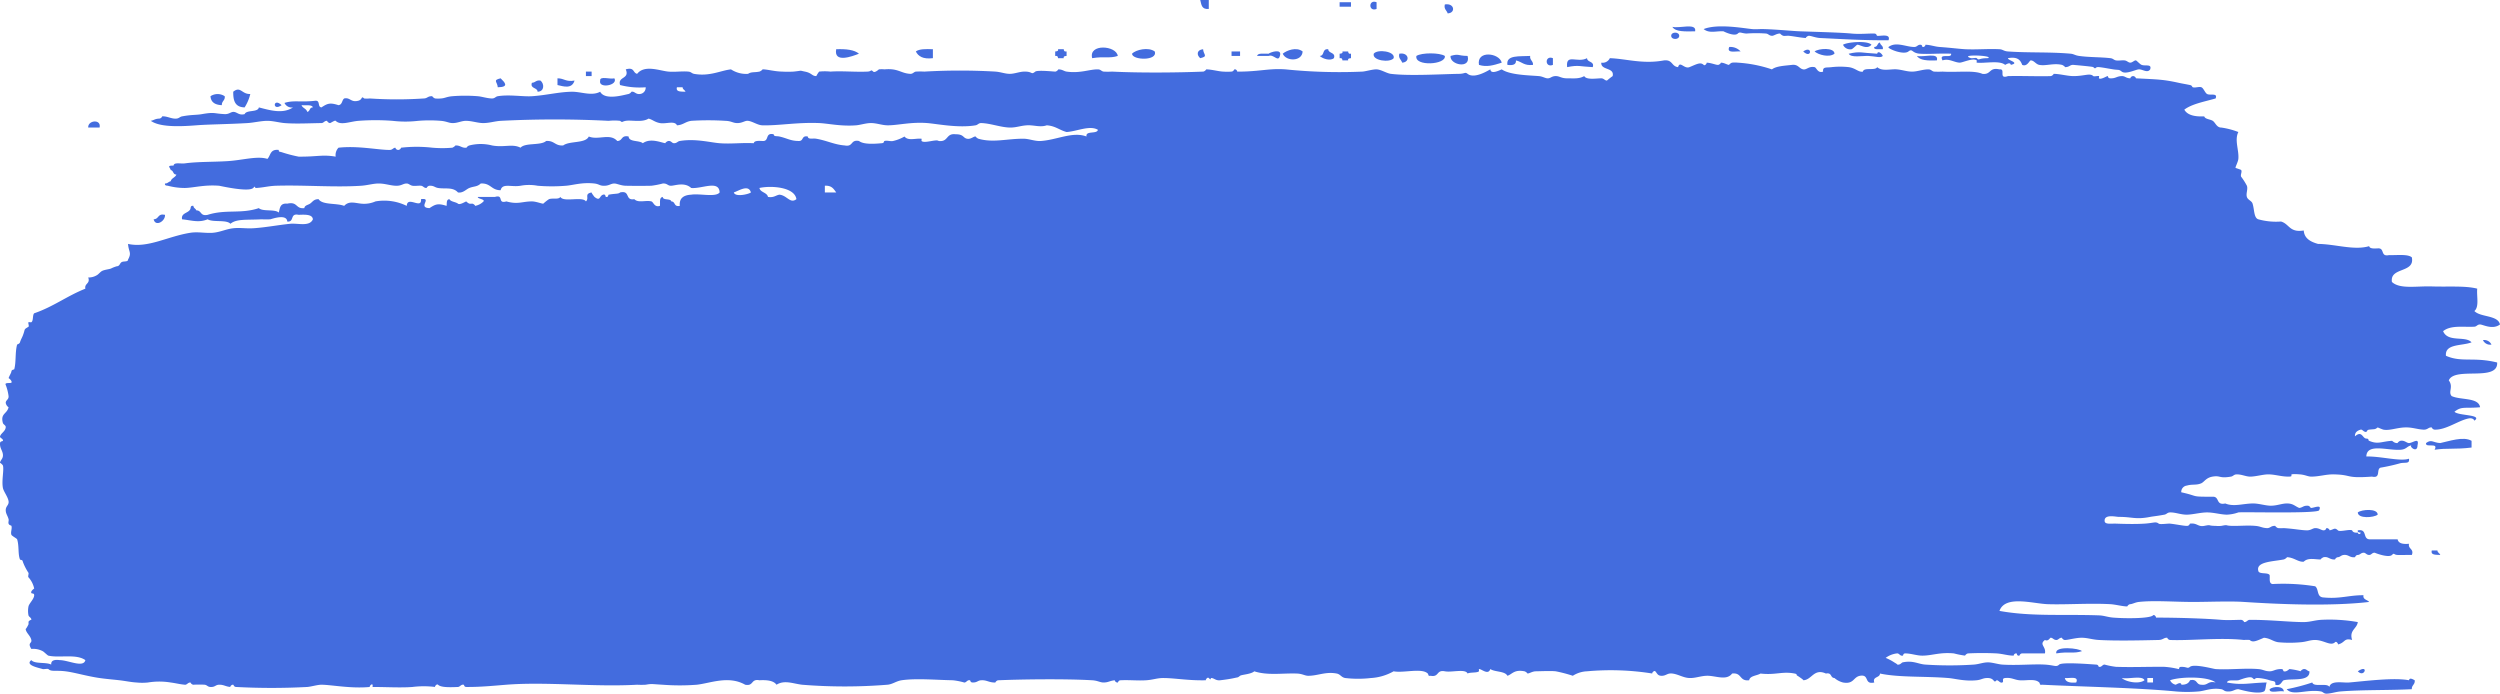 <svg xmlns="http://www.w3.org/2000/svg" width="540" height="149.833" viewBox="0 0 540 149.833">
  <g id="Group_145" data-name="Group 145" transform="translate(0 0)">
    <path id="Path_4136" data-name="Path 4136" d="M272.606,26.313h-1.845c.259.924.224,2.08,1.845,1.932Z" transform="translate(-11.508 -26.313)" fill="#436cde" fill-rule="evenodd"/>
    <path id="Path_4137" data-name="Path 4137" d="M242.633,26.765c-1.792-.71-1.792,2.161,0,1.45Z" transform="translate(54.709 -26.283)" fill="#436cde" fill-rule="evenodd"/>
    <path id="Path_4138" data-name="Path 4138" d="M248.241,26.756h-2.456v.966h2.456Z" transform="translate(43.572 -26.274)" fill="#436cde" fill-rule="evenodd"/>
    <path id="Path_4139" data-name="Path 4139" d="M227.91,27.2c-.26,1.011.423,1.28.615,1.934C230.307,29.051,230.006,26.84,227.91,27.2Z" transform="translate(84.175 -26.238)" fill="#436cde" fill-rule="evenodd"/>
    <path id="Path_4140" data-name="Path 4140" d="M151.305,32.133c1.232,1.011,2.772.368,4.3.484-.038,0,2.323,1.2,3.073.483.457-.441.652-.1,1.842,0a28.052,28.052,0,0,1,4.3,0c.514.095.6.444,1.227.483.461.028,1.008-.529,1.846-.483-.219-.012.423.446.612.483.38.075.839-.04,1.229,0,1.118.115,2.506.415,3.686.483-.2-.011.3-.483.615-.483.5,0,1.452.436,2.457.483,4.547.213,9.235.522,14.744.484.556-1.543-1.823-.838-2.457-.968-.152-.03-.057-.46-.615-.483-1.155-.048-3.051.18-4.913,0-2.3-.222-7.081-.342-11.058-.483-1.919-.07-4.714-.385-7.986-.484-.8-.023-1.661.084-2.46,0C159.744,31.926,154.3,30.925,151.305,32.133Z" transform="translate(216.685 -25.851)" fill="#436cde" fill-rule="evenodd"/>
    <path id="Path_4141" data-name="Path 4141" d="M185.32,31.648c.627,1.118,2.825,1,4.916.968C190.61,30.709,186.862,32.047,185.32,31.648Z" transform="translate(175.912 -25.85)" fill="#436cde" fill-rule="evenodd"/>
    <ellipse id="Ellipse_17" data-name="Ellipse 17" cx="0.869" cy="0.683" rx="0.869" ry="0.683" transform="translate(360.977 7.049)" fill="#436cde"/>
    <path id="Path_4142" data-name="Path 4142" d="M153.6,34.75c-.668.12-.418.962-1.23.966-.113.411.239.456.615.484h1.227C154.39,35.419,153.636,35.368,153.6,34.75Z" transform="translate(252.476 -25.568)" fill="#436cde" fill-rule="evenodd"/>
    <path id="Path_4143" data-name="Path 4143" d="M160.514,35.241c-.851-.949-5.213-.59-6.143,0a1.693,1.693,0,0,0,1.845.968c.225-.03,1.126-.958,1.227-.968C158.065,35.185,159.5,36.382,160.514,35.241Z" transform="translate(243.721 -25.576)" fill="#436cde" fill-rule="evenodd"/>
    <path id="Path_4144" data-name="Path 4144" d="M177.467,35.638c-.62,1.455,1.369.858,2.456.968A2.964,2.964,0,0,0,177.467,35.638Z" transform="translate(196.052 -25.489)" fill="#436cde" fill-rule="evenodd"/>
    <path id="Path_4145" data-name="Path 4145" d="M286.824,38.045c2.788-.454,3.68.115,5.529-.483C292.055,35.28,285.993,34.853,286.824,38.045Z" transform="translate(-50.914 -25.479)" fill="#436cde" fill-rule="evenodd"/>
    <path id="Path_4146" data-name="Path 4146" d="M160.864,36.57c.857.739,3.18,1.372,4.3.482C165.152,35.649,161.693,35.91,160.864,36.57Z" transform="translate(231.085 -25.454)" fill="#436cde" fill-rule="evenodd"/>
    <path id="Path_4147" data-name="Path 4147" d="M165.159,36.559c1.862,1.786,2.069-1.468,0,0Z" transform="translate(224.334 -25.443)" fill="#436cde" fill-rule="evenodd"/>
    <path id="Path_4148" data-name="Path 4148" d="M250.563,36.084c-1.418-.148-.684,1.4-1.844,1.45.75.688,2.344,1.1,3.071.483C252.238,36.7,250.571,37.044,250.563,36.084Z" transform="translate(36.337 -25.451)" fill="#436cde" fill-rule="evenodd"/>
    <path id="Path_4149" data-name="Path 4149" d="M254.277,37.05c.722,1.708,4.173,1.737,4.3-.482C257.259,35.524,255.144,36.321,254.277,37.05Z" transform="translate(22.794 -25.451)" fill="#436cde" fill-rule="evenodd"/>
    <path id="Path_4150" data-name="Path 4150" d="M272.589,36.083c-1.423.135-1.411,1.291-.615,1.933C273.761,37.6,272.666,37.292,272.589,36.083Z" transform="translate(-12.721 -25.45)" fill="#436cde" fill-rule="evenodd"/>
    <path id="Path_4151" data-name="Path 4151" d="M280.2,37.051c.059,1.457,5.639,1.58,4.913-.482C283.757,35.557,281.023,36.189,280.2,37.051Z" transform="translate(-35.689 -25.453)" fill="#436cde" fill-rule="evenodd"/>
    <path id="Path_4152" data-name="Path 4152" d="M297.58,36.083h-1.229c.113.41-.241.455-.615.483v.966c.524-.089.579.188.615.483h1.229c-.113-.411.239-.456.615-.483v-.966C297.672,36.654,297.615,36.378,297.58,36.083Z" transform="translate(-67.813 -25.45)" fill="#436cde" fill-rule="evenodd"/>
    <path id="Path_4153" data-name="Path 4153" d="M322.9,36.085c-1.513-.064-2.958-.074-3.684.483.521,1.039,1.513,1.71,3.684,1.45Z" transform="translate(-121.395 -25.452)" fill="#436cde" fill-rule="evenodd"/>
    <path id="Path_4154" data-name="Path 4154" d="M332.259,36.084c-.58,3.057,3.423,1.562,4.917.965C336.192,36.212,334.408,36,332.259,36.084Z" transform="translate(-151.639 -25.451)" fill="#436cde" fill-rule="evenodd"/>
    <path id="Path_4155" data-name="Path 4155" d="M152.373,37c.5.936,2.877.422,4.3.484,1.4.06,2.61.52,3.071,0-.215-.554-1.081-1.225-1.227-.484C155,36.819,154.921,36.419,152.373,37Z" transform="translate(246.947 -25.398)" fill="#436cde" fill-rule="evenodd"/>
    <path id="Path_4156" data-name="Path 4156" d="M238.3,37.015c-.419,1.5,3.518,2.013,4.3.968C243.018,36.486,239.077,35.969,238.3,37.015Z" transform="translate(58.431 -25.416)" fill="#436cde" fill-rule="evenodd"/>
    <path id="Path_4157" data-name="Path 4157" d="M247.627,36.527H246.4c.113.411-.24.456-.614.482v.968c.521-.089.578.187.614.484h1.229c-.112-.412.24-.457.614-.484v-.968C247.719,37.1,247.662,36.822,247.627,36.527Z" transform="translate(43.572 -25.411)" fill="#436cde" fill-rule="evenodd"/>
    <path id="Path_4158" data-name="Path 4158" d="M263.125,37.5c.55-1.688-2-.825-2.456-.484-.973.04-2.345-.233-2.458.484h2.458C261.811,37.034,262.72,38.944,263.125,37.5Z" transform="translate(13.331 -25.414)" fill="#436cde" fill-rule="evenodd"/>
    <path id="Path_4159" data-name="Path 4159" d="M267.109,36.527h-1.842v.966h1.842Z" transform="translate(0.745 -25.411)" fill="#436cde" fill-rule="evenodd"/>
    <path id="Path_4160" data-name="Path 4160" d="M219.355,39.373c1.655.53,3.152.091,4.917-.483C223.766,36.768,218.78,36.16,219.355,39.373Z" transform="translate(100.102 -25.357)" fill="#436cde" fill-rule="evenodd"/>
    <path id="Path_4161" data-name="Path 4161" d="M225.239,37.435c-.223,1.945,4.474,2.9,3.686,0C226.63,37.392,227.175,36.893,225.239,37.435Z" transform="translate(88.076 -25.353)" fill="#436cde" fill-rule="evenodd"/>
    <path id="Path_4162" data-name="Path 4162" d="M229.315,37.46c-.483,2.319,6.486,1.924,6.143,0C234.339,36.721,230.435,36.721,229.315,37.46Z" transform="translate(76.627 -25.377)" fill="#436cde" fill-rule="evenodd"/>
    <path id="Path_4163" data-name="Path 4163" d="M235.9,36.973c-.259,1.011.422,1.281.615,1.934C238.3,38.82,238,36.61,235.9,36.973Z" transform="translate(66.354 -25.375)" fill="#436cde" fill-rule="evenodd"/>
    <path id="Path_4164" data-name="Path 4164" d="M142.842,37.421c.593.983,2.359,1.044,4.3.968C147.636,36.55,144.238,37.773,142.842,37.421Z" transform="translate(271.222 -25.339)" fill="#436cde" fill-rule="evenodd"/>
    <path id="Path_4165" data-name="Path 4165" d="M213.839,39.348c1.231.164,1.922-.1,1.842-.965,1.283.278,1.752,1.2,3.686.965.077-.866-.753-1.019-.614-1.933C216.477,37.558,213.491,37.142,213.839,39.348Z" transform="translate(111.763 -25.332)" fill="#436cde" fill-rule="evenodd"/>
    <path id="Path_4166" data-name="Path 4166" d="M203.294,39.792c2.56-.514,2.708-.125,5.529,0,.448-1.318-1.22-.973-1.23-1.933C205.517,38.992,202.944,36.75,203.294,39.792Z" transform="translate(135.208 -25.293)" fill="#436cde" fill-rule="evenodd"/>
    <path id="Path_4167" data-name="Path 4167" d="M211.662,37.868c-1.791-.711-1.791,2.16,0,1.45Z" transform="translate(123.767 -25.302)" fill="#436cde" fill-rule="evenodd"/>
    <path id="Path_4168" data-name="Path 4168" d="M380.389,40.523h-1.23v.968h1.23Z" transform="translate(-252.6 -25.058)" fill="#436cde" fill-rule="evenodd"/>
    <path id="Path_4169" data-name="Path 4169" d="M378.169,41.861c-.893.264-3.175-.565-3.072.482C374.638,44.186,379.076,43.39,378.169,41.861Z" transform="translate(-245.465 -24.945)" fill="#436cde" fill-rule="evenodd"/>
    <path id="Path_4170" data-name="Path 4170" d="M382.157,41.856v1.451c1.227.276,3.121.953,3.686-.969C383.965,42.689,383.6,41.845,382.157,41.856Z" transform="translate(-261.741 -24.94)" fill="#436cde" fill-rule="evenodd"/>
    <path id="Path_4171" data-name="Path 4171" d="M395.358,41.856c-1.788.42-.692.723-.615,1.933C397.341,43.756,396.2,42.684,395.358,41.856Z" transform="translate(-287.227 -24.94)" fill="#436cde" fill-rule="evenodd"/>
    <path id="Path_4172" data-name="Path 4172" d="M389.581,42.3c-.992-.135-1.059.458-1.843.484-.449,1.319,1.221.973,1.23,1.933C390.529,44.669,390.417,42.918,389.581,42.3Z" transform="translate(-272.85 -24.903)" fill="#436cde" fill-rule="evenodd"/>
    <path id="Path_4173" data-name="Path 4173" d="M439.1,44.557c-.014,1.784.277,3.329,2.458,3.384a9.448,9.448,0,0,0,1.229-2.9C440.957,45.149,440.7,43.257,439.1,44.557Z" transform="translate(-388.721 -24.742)" fill="#436cde" fill-rule="evenodd"/>
    <path id="Path_4174" data-name="Path 4174" d="M443.587,45.447q.116,1.843,2.458,1.933c-.077-.867.753-1.02.614-1.933A2.768,2.768,0,0,0,443.587,45.447Z" transform="translate(-398.12 -24.664)" fill="#436cde" fill-rule="evenodd"/>
    <path id="Path_4175" data-name="Path 4175" d="M435.084,47.23c-1.863-1.787-2.07,1.468,0,0Z" transform="translate(-374.256 -24.514)" fill="#436cde" fill-rule="evenodd"/>
    <path id="Path_4176" data-name="Path 4176" d="M465.549,51.734h2.457C468.43,49.825,465.417,50.15,465.549,51.734Z" transform="translate(-446.495 -24.183)" fill="#436cde" fill-rule="evenodd"/>
    <path id="Path_4177" data-name="Path 4177" d="M456.543,68.951c-1.677-.352-1.238.961-2.458.966C454.467,71.615,456.651,70.348,456.543,68.951Z" transform="translate(-420.902 -22.552)" fill="#436cde" fill-rule="evenodd"/>
    <path id="Path_4178" data-name="Path 4178" d="M45.473,93.816a1.72,1.72,0,0,0,1.842.968A1.718,1.718,0,0,0,45.473,93.816Z" transform="translate(490.842 -20.35)" fill="#436cde" fill-rule="evenodd"/>
    <path id="Path_4179" data-name="Path 4179" d="M48.983,114.319c-.242,1.159,2.8-.268,1.842,1.45,2.633-.416,4.465-.035,7.988-.482v-1.451c-1.767-1.037-4.882.1-6.758.483C50.526,114.267,50.152,113.414,48.983,114.319Z" transform="translate(475.046 -18.62)" fill="#436cde" fill-rule="evenodd"/>
    <path id="Path_4180" data-name="Path 4180" d="M65.454,128.055c.012,1.405,3.473,1.144,4.3.484C69.742,127.135,66.283,127.4,65.454,128.055Z" transform="translate(443.83 -17.373)" fill="#436cde" fill-rule="evenodd"/>
    <path id="Path_4181" data-name="Path 4181" d="M55.737,135.563H54.508c-.287,1.032.878.92,1.843.966C56.235,136.138,55.737,136.047,55.737,135.563Z" transform="translate(470.749 -16.663)" fill="#436cde" fill-rule="evenodd"/>
    <path id="Path_4182" data-name="Path 4182" d="M122.962,155.6c-.464-.643-6.006-1.212-5.529.483C120.22,155.629,121.113,156.2,122.962,155.6Z" transform="translate(326.734 -14.949)" fill="#436cde" fill-rule="evenodd"/>
    <path id="Path_4183" data-name="Path 4183" d="M67.732,159.585c1.449,1.555,2.483-1.7,0,0Z" transform="translate(441.552 -14.585)" fill="#436cde" fill-rule="evenodd"/>
    <path id="Path_4184" data-name="Path 4184" d="M58.947,163.282c1.31,1.548,4.276-.048,7.371.482.5.085.611.488,1.231.483.917-.007,1.987-.4,3.07-.483,4.847-.382,10.311-.221,15.358-.482-.077-.868.753-1.02.615-1.934-.546-.3-1.1-.584-1.229,0-3.2-.614-9.153.153-12.9.483-1.365.12-3.975-.539-4.3.966-.426-.954-3.426.119-3.686-.966A43.707,43.707,0,0,1,58.947,163.282Z" transform="translate(434.979 -14.415)" fill="#436cde" fill-rule="evenodd"/>
    <path id="Path_4185" data-name="Path 4185" d="M81.942,163.137c-.1,1.047,2.179.218,3.071.482C84.952,162.389,82.725,162.477,81.942,163.137Z" transform="translate(408.298 -14.269)" fill="#436cde" fill-rule="evenodd"/>
    <path id="Path_4186" data-name="Path 4186" d="M131.8,39.549c2.035-.472-.686-.956-.615-1.45,2.121-.38,2.7.451,3.073,1.45,1.069.476,1.566-.96,1.842-.965.694-.019,1.1.824,1.842.965,1.446.278,3.1-.431,4.914,0,.221.052.787.49.615.483.985.036,1.077-.53,1.842-.483-.032,0,4.173.36,4.3.483.657.631.264-.1,1.23,0,.985.1,1.9.3,3.071.484,1.231.189,1.182-.037,1.842.482.853.673,3.049-.454,3.686-.482.829-.038,1.885.883,2.457,0,.412-1.232-1.042-.657-1.841-.968-.382-.146-1.059-.926-1.23-.965-.323-.076-.753.482-1.227.482-.443,0-.683-.421-1.23-.482-.593-.069-1.258.1-1.843,0-.515-.089-.612-.415-1.229-.484-2.227-.252-4.564-.171-6.758-.483-.905-.13-1.1-.417-1.841-.484-4.458-.4-9.06-.164-13.517-.482-.96-.07-1.071-.444-1.842-.483-2.484-.127-4.918.121-7.373,0-1.243-.062-3.018-.306-5.529-.484-1.058-.075-2.014-.46-3.072-.483a.552.552,0,0,1-.614.483c-.148-.023,0-.547-.615-.483-.514.054-.6.491-1.227.483-1.792-.021-3.929-1.219-5.529,0-.359.306,3.218,1.818,4.3.968.922-.726.691.357,2.457.482,1.995.143,4.055-.1,6.758,0,.245,1.159-2.8-.267-1.842,1.452,1.348-.484,2.492.432,3.686.482.619.026,2.9-1.1,3.686-.482.041.03-.041.478,0,.482,1.792.2,4.961-.555,6.143.483C131.117,39.252,131.669,38.965,131.8,39.549Zm-7.373-1.45c-.139-.133-1.01.069-1.23,0-2.873-.9,4.964-.607,3.686,0C124.624,38.088,125.072,38.718,124.427,38.1Z" transform="translate(302.538 -25.534)" fill="#436cde" fill-rule="evenodd"/>
    <path id="Path_4187" data-name="Path 4187" d="M498.585,137.909c-.218-1.654,2.466-.963,3.072-.966,2.846-.019,3.586.624,6.757,0,.563-.111,1.414-.176,3.072-.483.505-.094.606-.469,1.227-.484,1.179-.027,2.376.517,3.687.484s2.884-.481,4.3-.484c1.484,0,2.927.47,4.3.484a8.421,8.421,0,0,0,2.457-.484c.943-.155,17.366.32,17.457-.483.665-1.4-1.167-.441-1.844-.482.053,0-.213-.467-.614-.484-1-.04-1.052.384-1.842.484-.914-.369-1.251-.909-2.458-.968s-2.273.483-3.686.483c-1.075,0-2.543-.466-3.686-.483-2.188-.034-4.279.788-6.144,0-1.971.424-1.273-1.254-2.456-1.45-5.4-.009-2.942-.057-7.058-.968a1.377,1.377,0,0,1,1.23-1.45c1.152-.34,2.014-.032,3.071-.483.668-.285,1.032-1.209,2.457-1.45,1.765-.3,1.363.448,3.986,0,.5-.086.605-.479,1.229-.483,1.186-.01,2.009.521,3.07.483,1.119-.04,2.656-.473,3.687-.483,1.452-.013,2.728.458,4.3.483,1.957.03-.837-.761,2.6-.483,1.157.091,1.727.484,2.458.483,1.716,0,3.231-.527,4.914-.483,4.08.1,2.328.9,8.2.483,1.983.433.863-1.577,1.843-1.934a40.127,40.127,0,0,0,4.3-.966c1.112-.218,2.016.192,1.845-.966-1.92.643-6.054-.553-9.215-.483.085-2.913,4.5-1.269,7.37-1.451,1.377-.086,1.379-.816,2.458-.966-.793.111,1.2,1.885,1.229,0,.433-1.813-1.034-.483-1.842-.483-.52,0-.963-.655-1.845-.483-.322.063-.681.489-.612.483-.742.056-1.109-.49-1.229-.483-2.235.131-3.011.831-4.916,0-.323-.141.081-.454-.614-.483-.852-.035-.925-1.838-2.457-.483-.039-.852.473-1.218,1.23-1.45.374-.115.69.594,1.227.483.108-.023.13-.429.614-.483,1.242-.143,1.2.021,1.843-.483,0,0,1.045.447,1.229.483,1.368.27,3-.483,4.916-.483,1.391,0,2.383.4,3.686.483,1,.066,1.069-.54,1.842-.483a.746.746,0,0,0,.614.483c2.488.1,5.169-2,7.373-2.417.7-.133,1.107.15,1.227.483,1.9-1.368-3.568-1.032-4.3-1.933,1.566-1.253,2.286-.665,5.529-.968-.319-2.167-4.223-1.51-6.143-2.416-.813-.931.451-1.945-.616-3.384,1.248-3.046,10.7.365,10.445-3.866-5.091-1.259-7.68.048-11.057-1.451-.287-2.641,3.472-2.1,5.529-2.9-1.289-1.489-5.11.093-6.144-2.416,1.671-1.362,4.443-.829,6.757-.966.515-.032.6-.483,1.23-.483.588,0,2.711,1.223,4.3,0-.455-2.058-4.212-1.518-5.529-2.9,1.091-.914.449-3.193.615-4.833-2.607-.67-6.12-.362-9.829-.483-3.261-.107-6.9.64-8.6-.968-.487-3.281,5.022-1.847,4.3-5.315-.892-.749-3.145-.427-4.915-.484-1.973.426-.841-1.592-2.456-1.45-.872.041-1.74.079-1.843-.483-3.22.974-7.248-.435-11.057-.484-1.659-.467-2.965-1.211-3.072-2.9-3.11.514-3.1-1.428-4.916-1.933a14.4,14.4,0,0,1-4.914-.484c-.97-.322-.813-2.077-1.227-3.381-.2-.639-1.017-.774-1.23-1.451-.235-.754.277-1.674,0-2.417a13.533,13.533,0,0,0-1.229-1.934c-.225-.4.24-1.054,0-1.45-.066-.112-1.218-.433-1.227-.483-.043-.2.557-1.3.614-1.934.168-1.866-.878-4.083,0-5.8a16.536,16.536,0,0,0-3.687-.965c-.994.015-1.275-1.083-1.842-1.451s-1.639-.33-1.842-.966c-2.185.109-3.682-.327-4.3-1.451,1.671-1.261,4.362-1.723,6.757-2.416.517-1.281-1.178-.591-1.842-.966-.448-.254-.767-1.276-1.229-1.451-.5-.19-1.331.173-1.842,0-.207-.069-.111-.378-.615-.482-1.146-.239-1.622-.3-2.457-.484-3.3-.729-4.5-.728-9.215-.966a.686.686,0,0,0-.615-.483.643.643,0,0,0-.612.483c-.963-.021-1.091-.5-1.845-.483-1.1.03-1.3.529-2.457.483-.641-.025-.4-.451-.614-.483-.127-.02-1.473.839-1.842.483-.06-.057.074-.454,0-.483-.224-.084-1.082.141-1.23,0-.745-.716-1.839,0-4.3,0-1.28,0-3.017-.5-4.3-.483.128,0-.272.469-.616.483-2.209.091-6.088-.067-9.214,0-2.183.751-.37-1.642-1.842-1.45-2.3-.517-1.751,1.2-3.687.966-1.932-.827-5.265-.285-8.6-.484a17.658,17.658,0,0,1-1.843,0c-.5-.086-.608-.483-1.229-.482-1.295,0-2.474.532-3.686.482-1.053-.042-1.926-.368-3.072-.482-1.329-.135-3.206.5-4.3-.484-.374.835-2.913-.037-3.072.966-.948.194-1.567-.764-3.072-.966a16.684,16.684,0,0,0-3.687,0c-1.166.15-1.97-.138-1.841.966-1.176.422-1.428-.887-1.843-.966-1.275-.244-1.712.624-2.456.484-.913-.171-1.066-1.146-2.457-.968-1.606.188-3.373.248-4.3.968a28.345,28.345,0,0,0-7.37-1.451,5.722,5.722,0,0,0-1.229,0c-.263.051-.767.485-.615.483-.467.009-1.022-.476-1.843-.483.127,0-.248.483-.615.483-.51,0-1.434-.447-2.457-.483.178.007-.311.78-.614.483-.7-.687-1.57-.123-3.072.483-1.142.463-2.053-1.447-2.457,0-1.448-.149-1.143-1.678-3.072-1.449-4.563.848-8.166-.369-11.671-.484a1.723,1.723,0,0,1-1.844.966c-.129,1.714,2.881.954,2.457,2.9a15.007,15.007,0,0,0-1.227.965c-.459.027-.648-.471-1.23-.482-.911-.016-3.226.411-3.686-.483-1.129.646-2.3.476-3.686.483-1.293.007-1.618-.481-2.457-.483-.948,0-1.118.542-1.842.483-.523-.044-1.012-.415-1.843-.483-2.017-.168-6.249-.222-7.986-1.45-.379.14-2.365,1.2-2.46,0-.255.089-3.388,2.166-4.913.966-.578-.455-.551-.018-1.843,0-3.693.053-10.73.5-14.743,0-.894-.111-2.1-.929-3.072-.966-.829-.033-2.316.432-3.071.482a114,114,0,0,1-16.588-.482,21.423,21.423,0,0,0-3.071,0c-1.855.115-4.217.516-7.374.482,0,0-.1-.564-.612-.482-.042.005-.177.436-.615.482a13.2,13.2,0,0,1-1.843,0c-.979-.044-2.565-.492-3.686-.482.137,0-.278.468-.615.482-5.305.221-13.369.307-19.657,0a16.282,16.282,0,0,1-1.843,0c-.505-.086-.605-.475-1.229-.482-1.825-.026-3.819.9-6.757.482-.6-.085-.915-.493-1.844-.482.133,0-.277.468-.615.482-.2.01-3.82-.377-4.3,0-1,.785-.459-.054-2.457,0-.98.028-2.081.493-3.071.484-1.05-.009-1.879-.39-3.072-.484a132.194,132.194,0,0,0-15.359,0,17.046,17.046,0,0,0-1.842,0c-.478.082-.632.521-1.229.484-2.059-.125-2.61-1.243-5.529-.966a6.006,6.006,0,0,0-1.229,0c-.037.036-.883.815-1.229.482-.576-.553-.3-.041-1.229,0-2.692.121-5.481-.176-7.985,0a11.667,11.667,0,0,0-2.458,0,5.671,5.671,0,0,0-.615.968c-.974,0-.925-.665-2.457-.968-1.375-.271-.325-.221-2.457,0a21.777,21.777,0,0,1-2.457,0c-1.688-.021-3.357-.53-4.3-.482.223-.011-.432.446-.614.482-1.149.225-1.732.007-2.458.484a5.935,5.935,0,0,1-3.687-.966c-2.183.221-4.62,1.589-7.986.966-.515-.1-.605-.43-1.229-.484-1.415-.122-2.884.127-4.3,0-1.847-.164-5.16-1.562-6.757.484-.964-.208-.525-1.52-2.457-.966.906,2.163-1.8,1.484-1.229,3.384a16.7,16.7,0,0,0,5.529.482,1.357,1.357,0,0,1-1.229,1.451c-.964.12-1.13-.616-1.843-.484a1.18,1.18,0,0,1-.614.484c-1.106.218-5.1,1.443-6.144-.484-1.862,1-4.1-.032-6.143,0-2.808.044-5.479.76-8.6.968-1.887.125-4.964-.412-7.371,0-.5.086-.609.482-1.229.483-.995,0-2.257-.419-3.072-.483a34.106,34.106,0,0,0-5.529,0c-1.2.1-1.67.455-2.457.483a6.274,6.274,0,0,1-1.23,0c-.3-.059-.712-.489-.612-.483-1.016-.057-1.037.461-1.845.483a87.017,87.017,0,0,1-11.671,0,6.247,6.247,0,0,1-1.229,0c-.671-.645-.294.231-1.229.483-1.652.447-1.767-.775-3.072-.483-.528.389-.364,1.323-1.229,1.45-1.869-.606-2.388-.369-3.686.483-.884-.109-.214-1.442-1.229-1.45-3.329.4-4.726-.174-6.756.483a1.717,1.717,0,0,0,1.842.966c-2.173,1.452-4.891.641-7.371,0-.2,1.132-2.681.469-3.072,1.45-1.279.336-1.634-.5-2.458-.482-.54.013-.948.525-1.843.482-2.407-.112-2.117-.493-4.913,0-1.288.227-2.148.086-4.3.484-.514.095-.608.421-1.227.483-1.067.1-2.039-.569-3.072-.483a.748.748,0,0,1-.614.483c-.98.04-1.067.321-1.843.483,1.873,1.342,5.915,1.277,9.829.968,2.65-.211,6.918-.234,11.06-.484,1.328-.081,2.955-.483,4.3-.483,1.194,0,2.536.387,3.687.483,2.441.2,5.311.036,7.985,0,.508-.008.6-.513,1.229-.483-.077,0,.232.467.614.483.156.007,1.047-.663,1.23-.483,1.071,1.054,2.934.173,4.914,0a48.446,48.446,0,0,1,7.371,0,23.948,23.948,0,0,0,5.529,0,29.992,29.992,0,0,1,4.914,0c1.192.1,1.68.459,2.457.483,1.168.035,1.974-.515,3.071-.483,1.294.037,2.526.5,3.687.483,1.331-.023,2.3-.379,3.687-.483a228.94,228.94,0,0,1,23.343,0,10.839,10.839,0,0,1,2.458,0c.568.447.316.157,1.229,0,1.245-.212,3.537.407,4.914-.483.861.2,1.277.741,2.458.966,1.3.249,3.189-.6,3.686.484,1.342-.073,1.757-.774,3.07-.968a58.3,58.3,0,0,1,7.374,0c1.281.041,1.6.444,2.456.483,1.216.056,1.75-.571,2.458-.483.983.122,2.066.938,3.072.968,3.549.1,7.48-.682,12.286-.484,1.942.079,4.662.743,7.986.484.844-.066,2.046-.457,3.071-.484,1.285-.033,2.439.466,3.686.484,2.14.029,5.072-.762,8.6-.484,2.11.167,6.721,1.12,10.444.484.492-.085.619-.5,1.229-.484,2.03.062,4.143.917,6.144.968,1.358.033,2.285-.393,3.686-.483,1.468-.1,2.894.5,4.3,0,1.889.125,2.763,1.048,4.3,1.449,2.2-.133,4.989-1.522,6.757-.483-.167,1-2.72.115-2.457,1.451-2.982-1.128-6.311.711-9.829.966-1.272.093-2.551-.468-3.687-.484-3.563-.051-6.605.935-9.829,0a1.473,1.473,0,0,1-.615-.482c-.423-.067-1.016.645-1.844.482-.921-.181-.673-.974-2.456-.965-2.177-.261-1.511,1.711-3.687,1.45-.483-.463-3.06.6-3.687,0-.033-.033.038-.479,0-.484-1.3-.146-2.889.526-3.686-.482a8.789,8.789,0,0,1-2.456.966c-.54.132-1.327-.174-1.843,0-.267.09.014.428-.614.483-1.5.133-3.9.318-4.913-.483-1.893-.36-1.183,1.326-3.073.966-2.278-.178-3.771-1.031-6.144-1.451-.819-.144-1.78.223-1.842-.482-1.364-.267-.874.923-1.842.966-1.858.026-2.644-.612-4.3-.966-.639-.137-1.154.065-1.229-.483-1.974-.426-.844,1.593-2.457,1.45-.873-.041-1.74-.079-1.843.483-2.606-.14-4.866.192-7.373,0-1.941-.148-5.283-1.05-8.6-.483-.508.087-.6.471-1.229.483-.5.009-.605-.544-1.229-.483-.3.028-.8.467-.614.483-.849-.074-3.221-1.222-4.916,0-.782-.673-3.007-.21-3.07-1.45-1.677-.353-1.237.96-2.457.966-1.575-1.753-4.081-.109-6.144-.966-.691,1.551-4.18.9-5.529,1.933-1.8.126-1.887-1.093-3.686-.966-1.135,1.038-4.521.31-5.529,1.45-1.77-.91-3.517,0-6.143-.483a9.8,9.8,0,0,0-4.916,0,1.084,1.084,0,0,0-.615.483c-1.083.113-1.3-.557-2.457-.483.2-.013-.416.444-.614.483a24.765,24.765,0,0,1-4.3,0,29.82,29.82,0,0,0-6.759,0,.692.692,0,0,1-.612.483.63.63,0,0,1-.615-.483c-.514.029-.6.479-1.23.483-2.5.017-6.813-.952-11.057-.483a2.3,2.3,0,0,0-.614,1.933c-2.886-.494-3.879.03-7.986,0a29.555,29.555,0,0,1-3.686-.965c-.412-.131-.665-.022-.615-.484-1.925-.225-1.732,1.216-2.457,1.933-2.214-.69-5.277.274-8.6.484-3.159.2-6.4.1-9.214.483-.953.131-2.359-.3-2.458.483-1.57-.022-.748.359-.614.966.667.12.416.961,1.229.968-.218.635-1.081.76-1.229,1.45-.5.091-.614.484-1.227.483-.116.41.237.456.614.483a14.345,14.345,0,0,0,3.686.483c2.024-.055,4.14-.727,7.371-.483.2.015,6.364,1.452,7.373.483.668-.642.189.021.614,0,1.509-.072,2.729-.433,4.3-.483,6.048-.19,12.646.389,18.43,0,1.267-.085,2.547-.47,3.685-.483,1.349-.016,2.477.416,3.687.483,1.328.075,1.6-.493,2.457-.483.41,0,.727.4,1.227.483.58.1,1.254-.054,1.845,0,.507.047.6.513,1.227.483-.078,0,.234-.468.615-.483.979-.04,1.077.353,1.843.483,1.509.258,3.207-.261,4.3.966,1.1.177,1.762-.69,2.457-.966.992-.394,1.706-.232,2.458-.966,2.2-.122,2.252,1.452,4.3,1.45.369-1.589,2.3-.624,4.3-.966a10.091,10.091,0,0,1,3.687,0,37.2,37.2,0,0,0,6.143,0c1.579-.128,3.489-.788,6.143-.483.915.106,1.1.445,1.843.483,1.333.07,1.589-.483,2.457-.483.528,0,1.413.463,2.457.483,1.8.036,3.924.036,5.529,0a18.083,18.083,0,0,0,2.456-.483c1.007-.07,1.058.522,1.843.483.862-.042,2.885-.828,4.3.483,2.255.234,6.049-1.792,6.144.966-.851,1.1-4.275.181-6.144.483-1.727.091-2.617.841-2.457,2.417-1.36.267-.874-.923-1.842-.966-.139-.7-1.832-.169-1.843-.966-.833.149-.509,1.209-.612,1.933-1.209.389-1.385-.846-1.843-.966-1.179-.313-2.833.4-3.687-.484-2.1.364-.78-1.963-3.071-1.45-.363.369-1.066.208-2.458.483-.178.036.025.584-.614.484-.1-.017-.03-.678-.614-.484-.844.28-.545,1.506-1.843.484-.023-.019-.74-.944-.614-.968-1.673.312-.448,1.178-1.23,1.934-.776-1.161-4.844.267-5.528-.966-.411.627-1.568.186-2.458.482a9.433,9.433,0,0,0-1.227.969c-.3.042-1.57-.484-2.458-.484-2.123,0-2.981.713-5.527,0-1.99.6-.471-1.564-2.46-.966H147.19c-.112.412,1.568.475,1.229.966a3.4,3.4,0,0,1-1.843.966c.134,0-.274-.469-.615-.482a3.21,3.21,0,0,1-.614,0c-.178-.058-.774-.5-.615-.484-.191-.02-1.388.84-1.842.484-.512-.4-1.55-.392-1.842-.969-.719.078-.519.883-.614,1.451-1.871-.606-2.389-.369-3.687.483-2.677-.087.733-2.3-1.842-1.934.237,2.315-2.958-.83-3.072,1.451a11,11,0,0,0-6.758-.966,6.078,6.078,0,0,1-3.071.484c-1.336-.127-2.66-.658-3.687.482-1.633-.648-4.719-.155-5.528-1.451-1.072,0-1.259.572-1.843.969-.449.3-1.173.355-1.23.965-1.933.234-1.39-1.482-3.684-.965-1.622-.149-1.584,1.009-1.843,1.933-.819-.805-3.48-.162-4.3-.968-3.895,1.308-7.086.2-11.06,1.45-1.675.353-1.236-.96-2.457-.966-.117-.392-.616-.481-.615-.966-.521-.089-.577.188-.614.483-.188,1.141-2.133.9-1.843,2.416,2.2.232,3.55.787,5.529,0,1.152.706,4.072.02,4.915.968,1.323-1.095,3.332-.793,6.759-.968a16.5,16.5,0,0,0,1.841,0c.343-.058,3.554-1.271,3.687.484,1.615.143.483-1.875,2.457-1.451,1.524-.071,2.981-.09,3.071.966-.711,1.656-3.237.794-4.913.968-2.656.273-5.454.814-7.986.966-1.536.093-2.863-.163-4.3,0-1.55.176-2.729.805-4.3.968-1.536.158-3.285-.252-4.916,0-4.981.771-9.18,3.376-13.514,2.415.133,1.769.844,1.855,0,3.385,0,.5-.77.338-1.23.482-.606.192-.46.936-1.227.968a6.879,6.879,0,0,0-1.229.483c-.478.173-1.246.227-1.844.483-.424.182-.858.785-1.229.968a3.443,3.443,0,0,1-1.842.482c.507,1.366-.866,1.253-.616,2.417-3.949,1.564-6.925,3.9-11.055,5.316-.4.412-.129,1.621-.616,1.933-.085.053-.563-.067-.614,0-.13.178.189.845,0,.968-1.133.729-.593.274-1.229,1.934-.175.451-.411.8-.615,1.449-.108.342-.6.42-.614.484-.458,1.668-.188,3.768-.615,5.316-.023.086-.588.07-.615.483-.018.272-.453.961-.614,1.45.021-.066.866.623.614.966-.134.184-1.558-.1-1.229.484a10.409,10.409,0,0,1,.615,2.416c.054.8-.589.816-.615,1.451a1.417,1.417,0,0,0,.615.965c-.33,1.466-1.8,1.322-1.229,3.385.1.365.676.506.614.966-.125.9-.992,1.195-1.227,1.933-.113.346.765.51.614.966-.039.118-.577.051-.614.483-.092,1.036.507,1.573.614,2.416.133,1.047-.652,1.265-.614,1.934-.011-.2.572.353.614.483.287.9-.3,3.22,0,4.833.148.8,1.091,1.948,1.229,2.9.121.841-.626,1.038-.615,1.933.01.783.393,1.134.615,1.933.084.308-.1.664,0,.968.121.377.577.374.614.484.2.6-.229,1.341,0,1.933.091.233,1.179.81,1.23.966.46,1.436.15,3.144.614,4.35.057.151.583.02.615.483a11.511,11.511,0,0,0,1.229,2.416c.087.173-.17.859,0,.968a5.245,5.245,0,0,1,1.23,2.416c0,.027-.823.54-.616.968.1.2.622-.036.616.483-.012.823-1.087,1.755-1.23,2.416a4.963,4.963,0,0,0,0,1.933c.111.375.652.5.614.968,0-.055-.6.178-.614.483a2.04,2.04,0,0,1,0,.482c-.069.195-.605,1.173-.616.968.047.855,1.039,1.464,1.23,2.417.157.787-.883.527,0,1.933a4.359,4.359,0,0,1,2.457.483c.259.119,1.035.922,1.229.966,2.38.549,6.008-.449,7.985.968-.4,1.724-3.651.017-5.527,0-1.233-.164-1.923.1-1.845.965-1.1-.587-3.574-.088-4.3-.965-1.418,1.086,1.513,1.636,2.457,1.933.219.069,1.09-.133,1.229,0,.644.619,1.511.218,3.687.483,1.984.242,4.579,1.049,7.371,1.451,1.525.219,2.919.323,4.3.483,1.318.152,2.5.421,3.684.483a12.44,12.44,0,0,0,2.457,0,15.065,15.065,0,0,1,4.916,0c1.15.152,1.962.382,3.072.482.465.042.631-.51,1.227-.482-.078,0,.234.467.614.482a21.037,21.037,0,0,1,2.457,0c.515.089.6.452,1.229.484,1.017.052,1.038-.461,1.845-.484,1.045-.028,1.364.389,2.457.484-.123-.01.194-.55.614-.484.087.015.111.46.615.484a143.8,143.8,0,0,0,15.359,0c.838-.055,2.182-.483,3.071-.484,2.094,0,6.4.88,10.444.484-.125.012.288-.8.615-.484.026.027-.023.484,0,.484,2.964,0,6.012.2,8.6,0a19.891,19.891,0,0,1,4.914,0c-.2-.02.33-.766.616-.484.574.565,2.217.579,4.3.484.451-.02.669-.6,1.229-.484.171.037.026.479.614.484,2.984.025,5.974-.276,8.6-.484,8.6-.679,18.981.52,28.257,0a17.067,17.067,0,0,0,1.843,0c1.369-.234,1.172-.14,3.684,0a48.583,48.583,0,0,0,7.373,0c2.885-.319,6.856-2.044,10.444,0,1.891.361,1.179-1.327,3.073-.965,1.765-.1,3.12.122,3.686.965,1.73-1.079,3.507-.244,5.528,0a114.655,114.655,0,0,0,18.429,0c1.071-.077,1.933-.8,3.073-.965,3.13-.46,7.46-.063,11.057,0a14.07,14.07,0,0,1,2.457.483c.471.046.637-.606,1.227-.483.171.036.031.476.615.483,1.011.011,1.038-.435,1.843-.483,1.231-.075,1.671.532,3.072.483-.095,0,.245-.469.614-.483,5.2-.215,14.513-.336,20.273,0,1.2.07,1.686.479,2.457.483,1.06,0,1.35-.387,2.457-.483-.124.01.194.55.615.483.085-.014.111-.459.615-.483,1.869-.094,3.792.121,5.528,0,1.537-.108,2.324-.482,3.686-.483,2.445,0,5.467.58,9.215.483-.152,0,.3-.793.615-.483.663.653.214-.041.612,0,.572.057.926.584,1.845.483.82-.091,2.171-.278,3.072-.483.962-.22.663-.058,1.227-.484.351-.263,2.356-.319,3.072-.966,2.9.943,6.111.368,9.215.483,1.23.046,1.669.485,2.458.483,2.065,0,3.764-.951,6.143-.483.813.16.969.824,1.842.968a24.274,24.274,0,0,0,5.529,0A11.264,11.264,0,0,0,345,170.293c2.1.424,6.095-.78,7.373.483.21.209-.01.612.612.483,1.893.36,1.182-1.327,3.072-.966,1.471.295,4.458-.606,4.916.483.524-.31,2.059-.1,2.456-.483.038-.035-.041-.478,0-.483.531-.077,1.986,1.415,2.457,0,.992.67,3.169.409,3.688,1.45,1.022-.3,1.427-1.412,3.687-.966.259.052.765.486.612.483.458.009,1.033-.467,1.844-.483,1.6-.032,3.336-.107,4.3,0a30.561,30.561,0,0,1,3.686.966,6.113,6.113,0,0,1,3.071-.966,56.9,56.9,0,0,1,14.129.483c-.226-.035.342-.752.615-.483.373.367.462.913,1.229.966,1.1.076,1.306-.628,2.457-.483,1.326.168,2.337.912,3.686.968,1.254.051,2.311-.423,3.686-.484,1.872-.083,4.3,1.166,5.53-.483,2.174-.261,1.51,1.711,3.685,1.451.171-.994,1.643-.965,2.458-1.451,3.218.379,4.687-.528,7.371,0,.695.137.227.295.615.483.074.036,1.476.962,1.23.968,1.861-.041,2.28-2.641,4.913-1.451,1.361-.266.876.923,1.843.968a4.574,4.574,0,0,0,1.842.966c2.377.42,2.187-1.181,3.686-1.451,2.1-.362.781,1.964,3.072,1.451-.448-1.319,1.22-.973,1.23-1.934,4.163.879,9.669.555,14.743.968,1.6.131,3.461.741,6.143.483,1.059-.1,1.331-.519,2.456-.483,1.479.045,1.155,1.269,1.844.483.4-.063.735.678,1.229.483.45-.176-.252-.875.615-.966,1.36-.145,1.964.371,3.073.483,1.428.143,3.391-.416,4.3.483.21.209-.007.611.615.482,8.78.444,20.163.631,28.872,1.451a28.176,28.176,0,0,0,4.914,0c1.411-.11,2.8-.845,4.914-.482.518.087.6.435,1.23.482,1.345.1,1.579-.482,2.457-.482.187,0,4.037,1.235,5.529.482.446-.225.357-1.505.615-1.933-3.741.065-5.206.654-8.6,0,.181-.7,1.551-.348,2.457-.483.29-.044,2.508-1.025,3.072-.483.654.628.263-.1,1.227,0a10.127,10.127,0,0,1,2.458.483c.792.273,1.353.03,1.23.965,1.208.389,1.38-.843,1.841-.965,1.68-.446,5.673.389,5.529-1.934-.49-.046-.621-.542-1.229-.483-.3.029-.8.467-.612.483a14.056,14.056,0,0,0-2.46-.483c-.108,0-.633.662-1.229.483-.253-.076.043-.483-.615-.483-1.269,0-1.644.5-2.456.483-1.074-.017-1.337-.391-2.458-.483-2.89-.239-6.316.192-9.215,0-.453-.029-4.625-1.193-5.528-.483-.584.459-.547.01-1.845,0-.681-.005-.374.445-.613.483a18.107,18.107,0,0,0-3.072-.483c-3.557-.036-6.889.122-10.444,0a16.635,16.635,0,0,1-2.457-.484c-.472-.046-.637.607-1.227.484-.155-.032-.06-.457-.615-.484s-7.354-.607-7.986,0-.994.132-3.071,0c-2.458-.155-5.971.217-9.217,0-.835-.054-2.181-.482-3.072-.482-1.08,0-1.909.391-3.07.482a78.692,78.692,0,0,1-10.445,0c-1.577-.091-2.627-.956-4.916-.482-.291.06-.5.6-1.227.482.331.052-.662-.507-.615-.482a10.59,10.59,0,0,0-1.841-.968,5.017,5.017,0,0,1,2.456-.966c.469-.057.637.606,1.227.483.183-.038.007-.5.616-.483,1.3.03,2.474.5,3.686.483,2.092-.02,3.74-.774,6.757-.483a18.721,18.721,0,0,0,2.458.483c-.154,0,.291-.469.614-.483a60.748,60.748,0,0,1,6.143,0c1.311.082,2.471.484,3.687.483a.558.558,0,0,1,.615-.483c.149.024,0,.565.615.483.054-.007.129-.464.615-.483.627-.025,3.655.021,4.914,0,.306-1.52-1.339-1.889,0-2.9.734.373,1.063-.476,1.226-.483.475-.023.632.483,1.231.483.5,0,.6-.513,1.227-.483-.077,0,.232.468.615.483.612.025,2.417-.5,3.687-.483s2.228.4,3.686.483c3.655.2,8.646.1,12.9,0,.928-.022,1.13-.535,1.844-.483a.741.741,0,0,0,.612.483c4.3.177,10.927-.568,15.973,0a6.094,6.094,0,0,1,1.23,0c.657.632,1.493.192,3.072-.483,1.343.116,1.942.792,3.071.966a25.853,25.853,0,0,0,4.917,0c1.188-.094,1.99-.494,3.071-.483,1.909.018,3.366,1.4,4.3.483.33-.325.758.451.615.482,1.643-.377,1.243-1.471,3.071-.965-.67-2.14,1.04-2.4,1.229-3.867a35.078,35.078,0,0,0-7.986-.483c-1.377.1-2.377.479-3.686.483-2.971.007-7.235-.5-11.672-.483-.506,0-.6.512-1.23.483.08,0-.231-.468-.614-.483-.475-.021-2.9.121-4.3,0-3.248-.282-9.15-.48-14.129-.484.164,0-.3-.787-.614-.483-.716.7-5.925.7-8.6.483-1.231-.1-1.947-.442-3.071-.483-7.5-.273-14.662.292-21.5-.965,1.246-3.464,7.228-1.554,10.444-1.451,4.074.132,8.9-.249,13.514,0,1.081.058,2.8.519,3.686.483-.086,0,.24-.468.616-.483.449-.019,1.081-.4,1.841-.483,3.3-.367,7.646,0,11.673,0,3.713,0,7.866-.211,11.056,0,7.069.468,18.576.993,27.031,0-.4-.492-1.413-.5-1.229-1.45-3.111-.032-5.086.83-8.6.482-1.577-.048-.989-1.8-1.842-2.416a43.692,43.692,0,0,0-9.215-.483c-.835-.15-.512-1.21-.615-1.933-.378-.67-2.365-.074-2.458-.966-.475-1.947,3.124-1.945,5.529-2.417.229-.046.817-.481.615-.484,1.555.026,2.531,1.116,3.686.968.946-.972,2.635-.422,3.686-.483-.21.012.422-.445.615-.484,1.031-.2,1.334.6,2.457.484a.767.767,0,0,1,.615-.484c.464-.018.664-.412,1.227-.482,1.088-.135,1.3.63,2.458.482.049-.005.137-.464.614-.482.494-.022.625-.446,1.229-.484.462-.028.639.484,1.229.484.505,0,.6-.529,1.231-.484-.138-.009,2.936,1.2,3.685.484.579-.556.3-.036,1.229,0,1.022.038,2.049-.03,3.071,0,.508-1.367-.866-1.253-.614-2.417-1.4.135-2.31-.116-2.457-.966h-6.144c-1.444-.152-.364-2.292-2.457-1.934-.113.41.24.456.616.483a.308.308,0,1,1-.616,0c-.713.079-1.095-.107-1.229-.483-.558-.3-2.661.4-3.071,0-.76-.729-.876-.134-1.844,0,.187-.025-.245-.541-.612-.482-.1.014-.1.464-.616.482-.478.017-1-.514-1.842-.482-.544.019-.952.51-1.844.482-1.339-.041-2.554-.322-4.916-.482a11.014,11.014,0,0,1-1.229,0c-.3-.06-.713-.49-.612-.483-1-.055-1.064.525-1.844.483-1.08-.059-1.332-.383-2.459-.483-1.589-.145-3.355.024-4.914,0-1.874-.03-.786-.329-2.457,0a6.91,6.91,0,0,1-1.229,0c-1.873-.023-.785-.329-2.456,0-1.369.269-1.507-.685-3.072-.484-.049.005-.135.464-.615.484-.668.026-2.21-.317-3.687-.484-.43-.049-2.169.225-2.456,0-.66-.519-1.045-.127-3.071,0-1.744.11-3.809.087-6.144,0C500.069,138.356,498.7,138.622,498.585,137.909Zm-306.55-92.8c-.964-.045-2.129.065-1.841-.966h1.229C191.42,44.627,191.921,44.719,192.035,45.108Zm-81.7,4.351c-.146-.691-1.012-.815-1.229-1.451.919.083,2.265-.173,2.456.483C110.747,48.5,111,49.339,110.332,49.46ZM224.6,66.859h-2.457v-1.45C223.677,65.327,224.06,66.151,224.6,66.859Zm-8.6,1.45c-1.35,1.07-2.04-.847-3.686-.966-.831.152-1.174.688-2.458.484-.182-.986-1.663-.948-1.841-1.934C210.546,65.334,215.621,65.691,216,68.308Zm-9.829-1.45c-.427.379-3.429,1.076-3.687,0C203.636,66.458,205.671,65.075,206.167,66.859ZM522.543,172.71c-1.736-.4-1.591.68-3.071.482-1.221-.005-.781-1.317-2.457-.965-.252.606-.792.986-1.845.965-.128-.583-.68-.3-1.227,0a1.673,1.673,0,0,1-1.23-.965C515.048,171.4,520.977,171.379,522.543,172.71Zm-13.514,0H507.8v-.966h1.229Zm-6.758-.966c1.468.293,4.458-.607,4.916.483C505.928,173.159,503.16,172.554,502.27,171.743Zm-9.829.966c-1.4.135-2.31-.116-2.457-.966C491.073,171.853,493.06,171.256,492.442,172.71Z" transform="translate(-43.975 -25.293)" fill="#436cde" fill-rule="evenodd"/>
  </g>
</svg>
